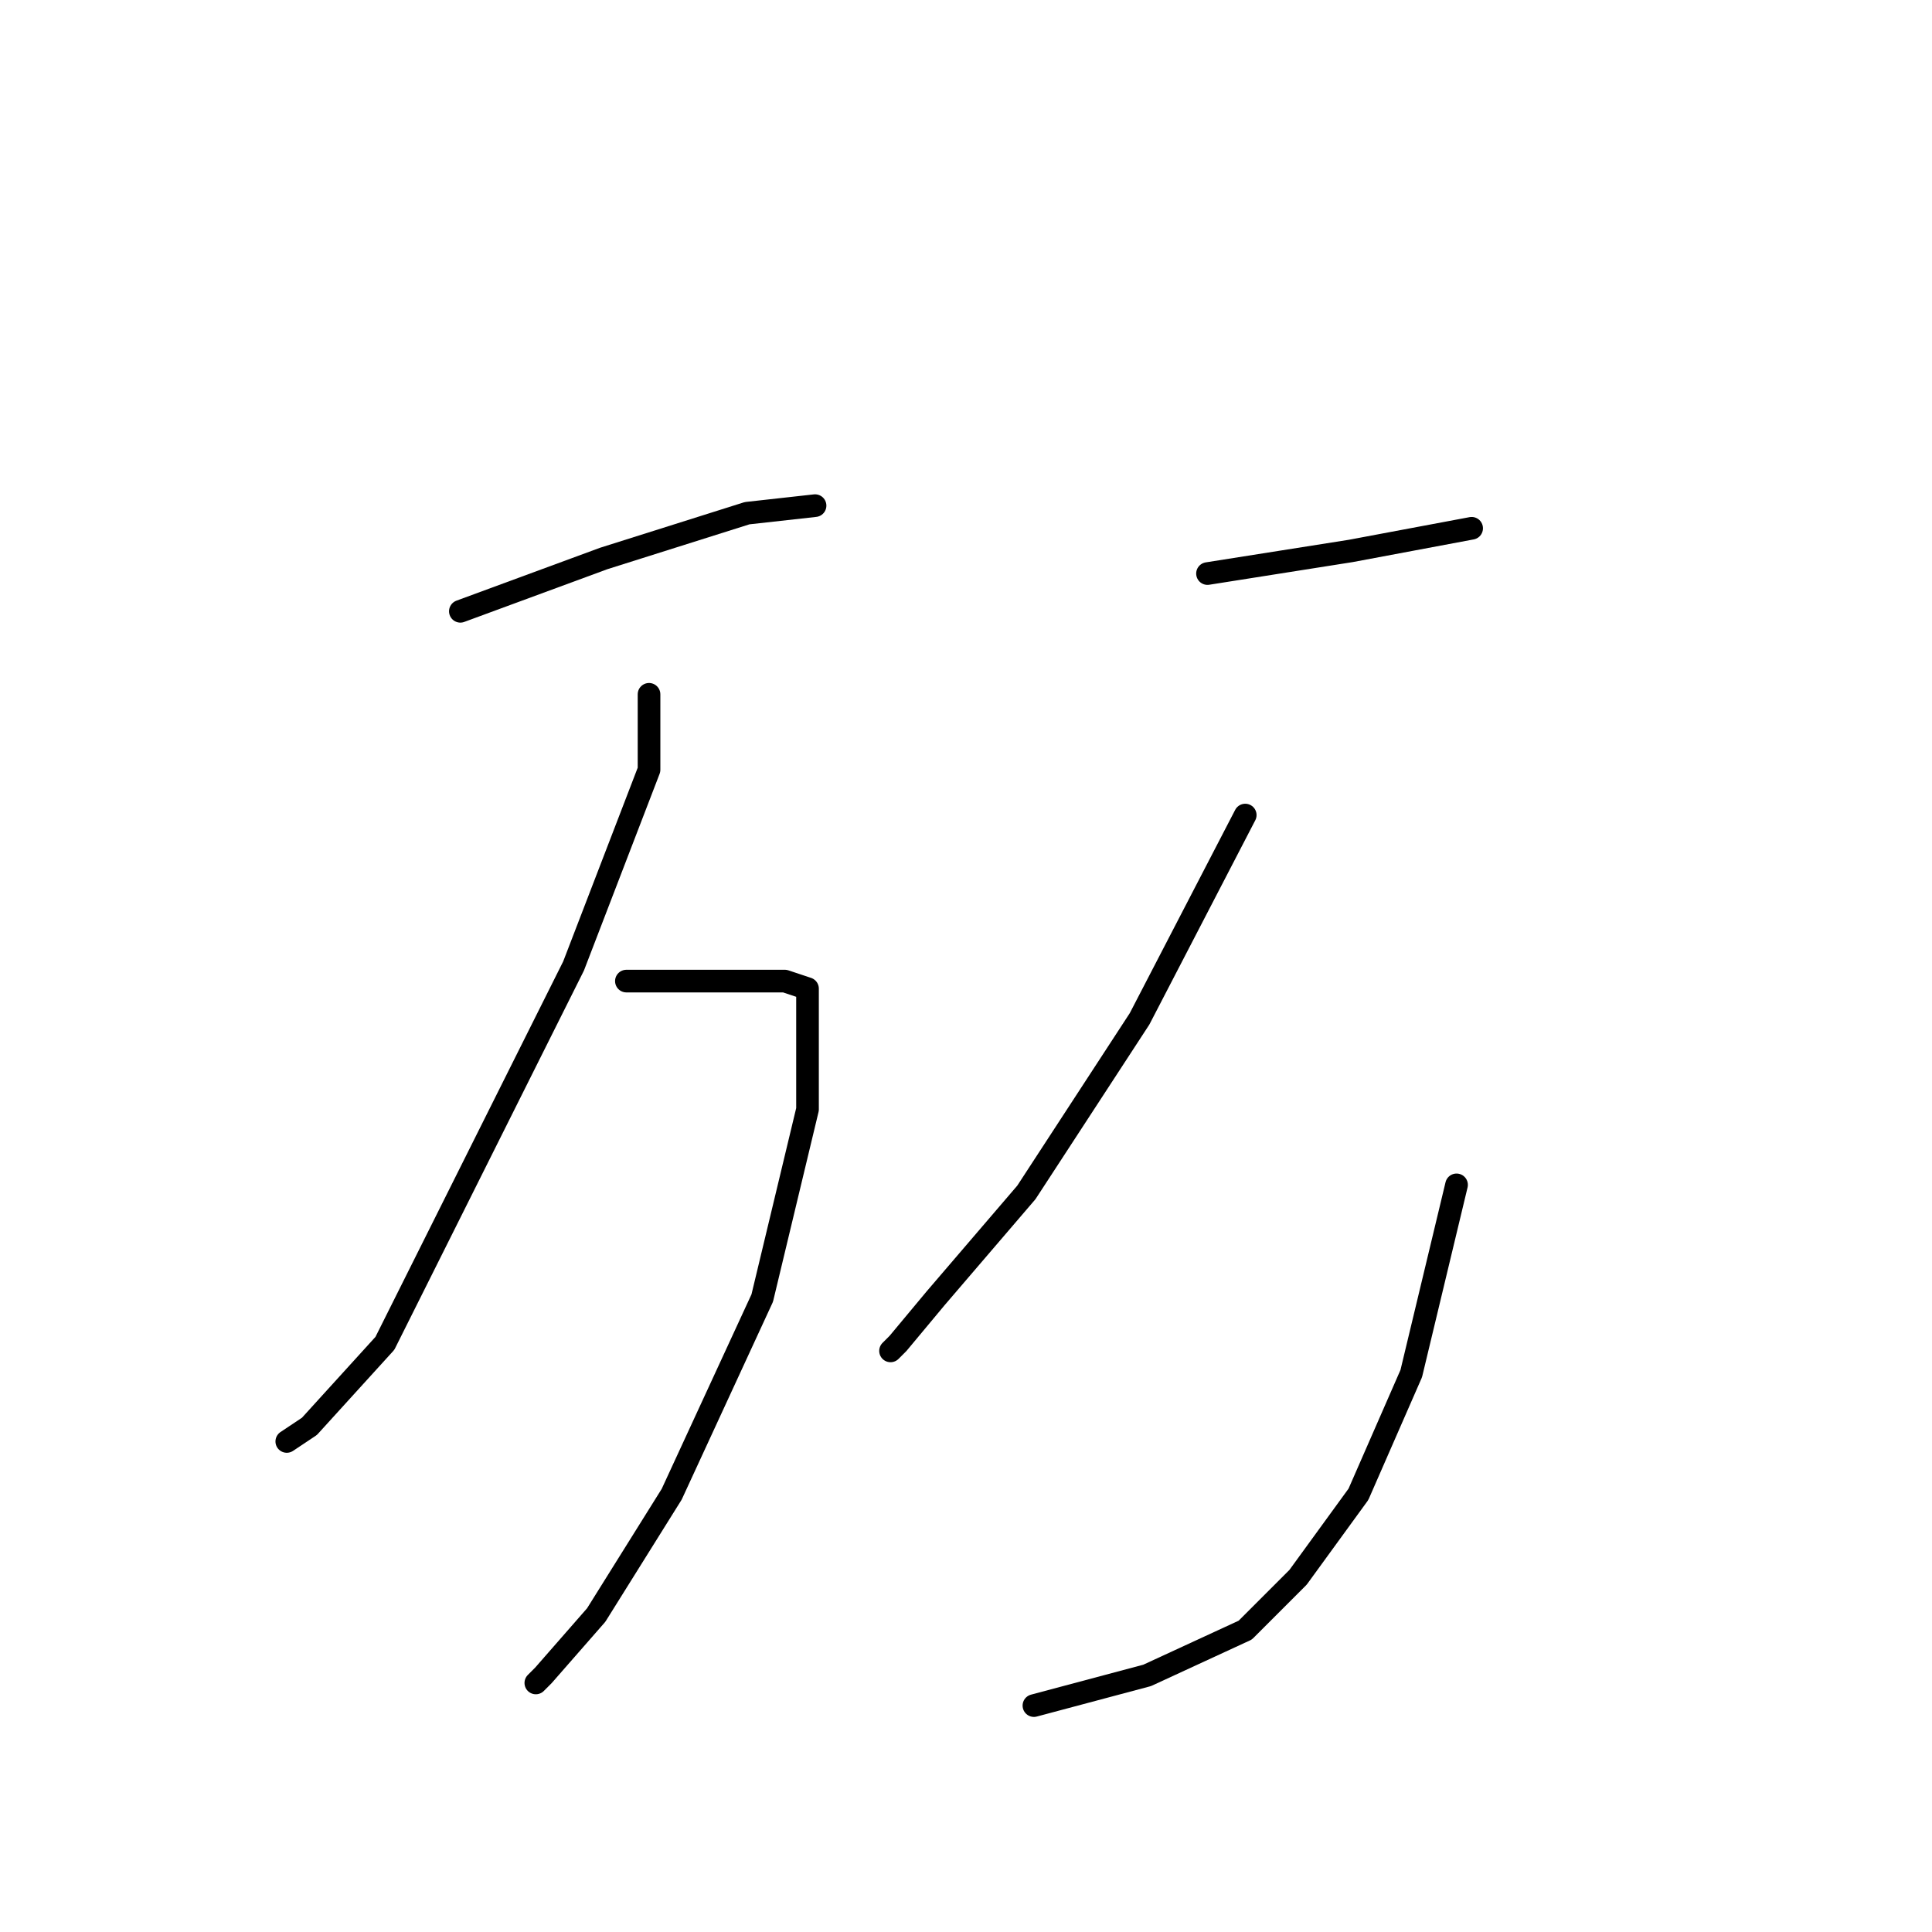<?xml version="1.0" standalone="no"?>
    <svg width="256" height="256" xmlns="http://www.w3.org/2000/svg" version="1.1">
    <polyline stroke="black" stroke-width="3" stroke-linecap="round" fill="transparent" stroke-linejoin="round" points="61 81 80 74 99 68 108 67 108 67 " />
        <polyline stroke="black" stroke-width="3" stroke-linecap="round" fill="transparent" stroke-linejoin="round" points="86 92 86 102 76 128 61 158 51 178 41 189 38 191 38 191 " />
        <polyline stroke="black" stroke-width="3" stroke-linecap="round" fill="transparent" stroke-linejoin="round" points="83 130 95 130 104 130 107 131 107 147 101 172 89 198 79 214 72 222 71 223 71 223 " />
        <polyline stroke="black" stroke-width="3" stroke-linecap="round" fill="transparent" stroke-linejoin="round" points="160 76 179 73 195 70 195 70 " />
        <polyline stroke="black" stroke-width="3" stroke-linecap="round" fill="transparent" stroke-linejoin="round" points="165 108 151 135 136 158 124 172 119 178 118 179 118 179 " />
        <polyline stroke="black" stroke-width="3" stroke-linecap="round" fill="transparent" stroke-linejoin="round" points="193 157 187 182 180 198 172 209 165 216 152 222 137 226 137 226 " />
        </svg>